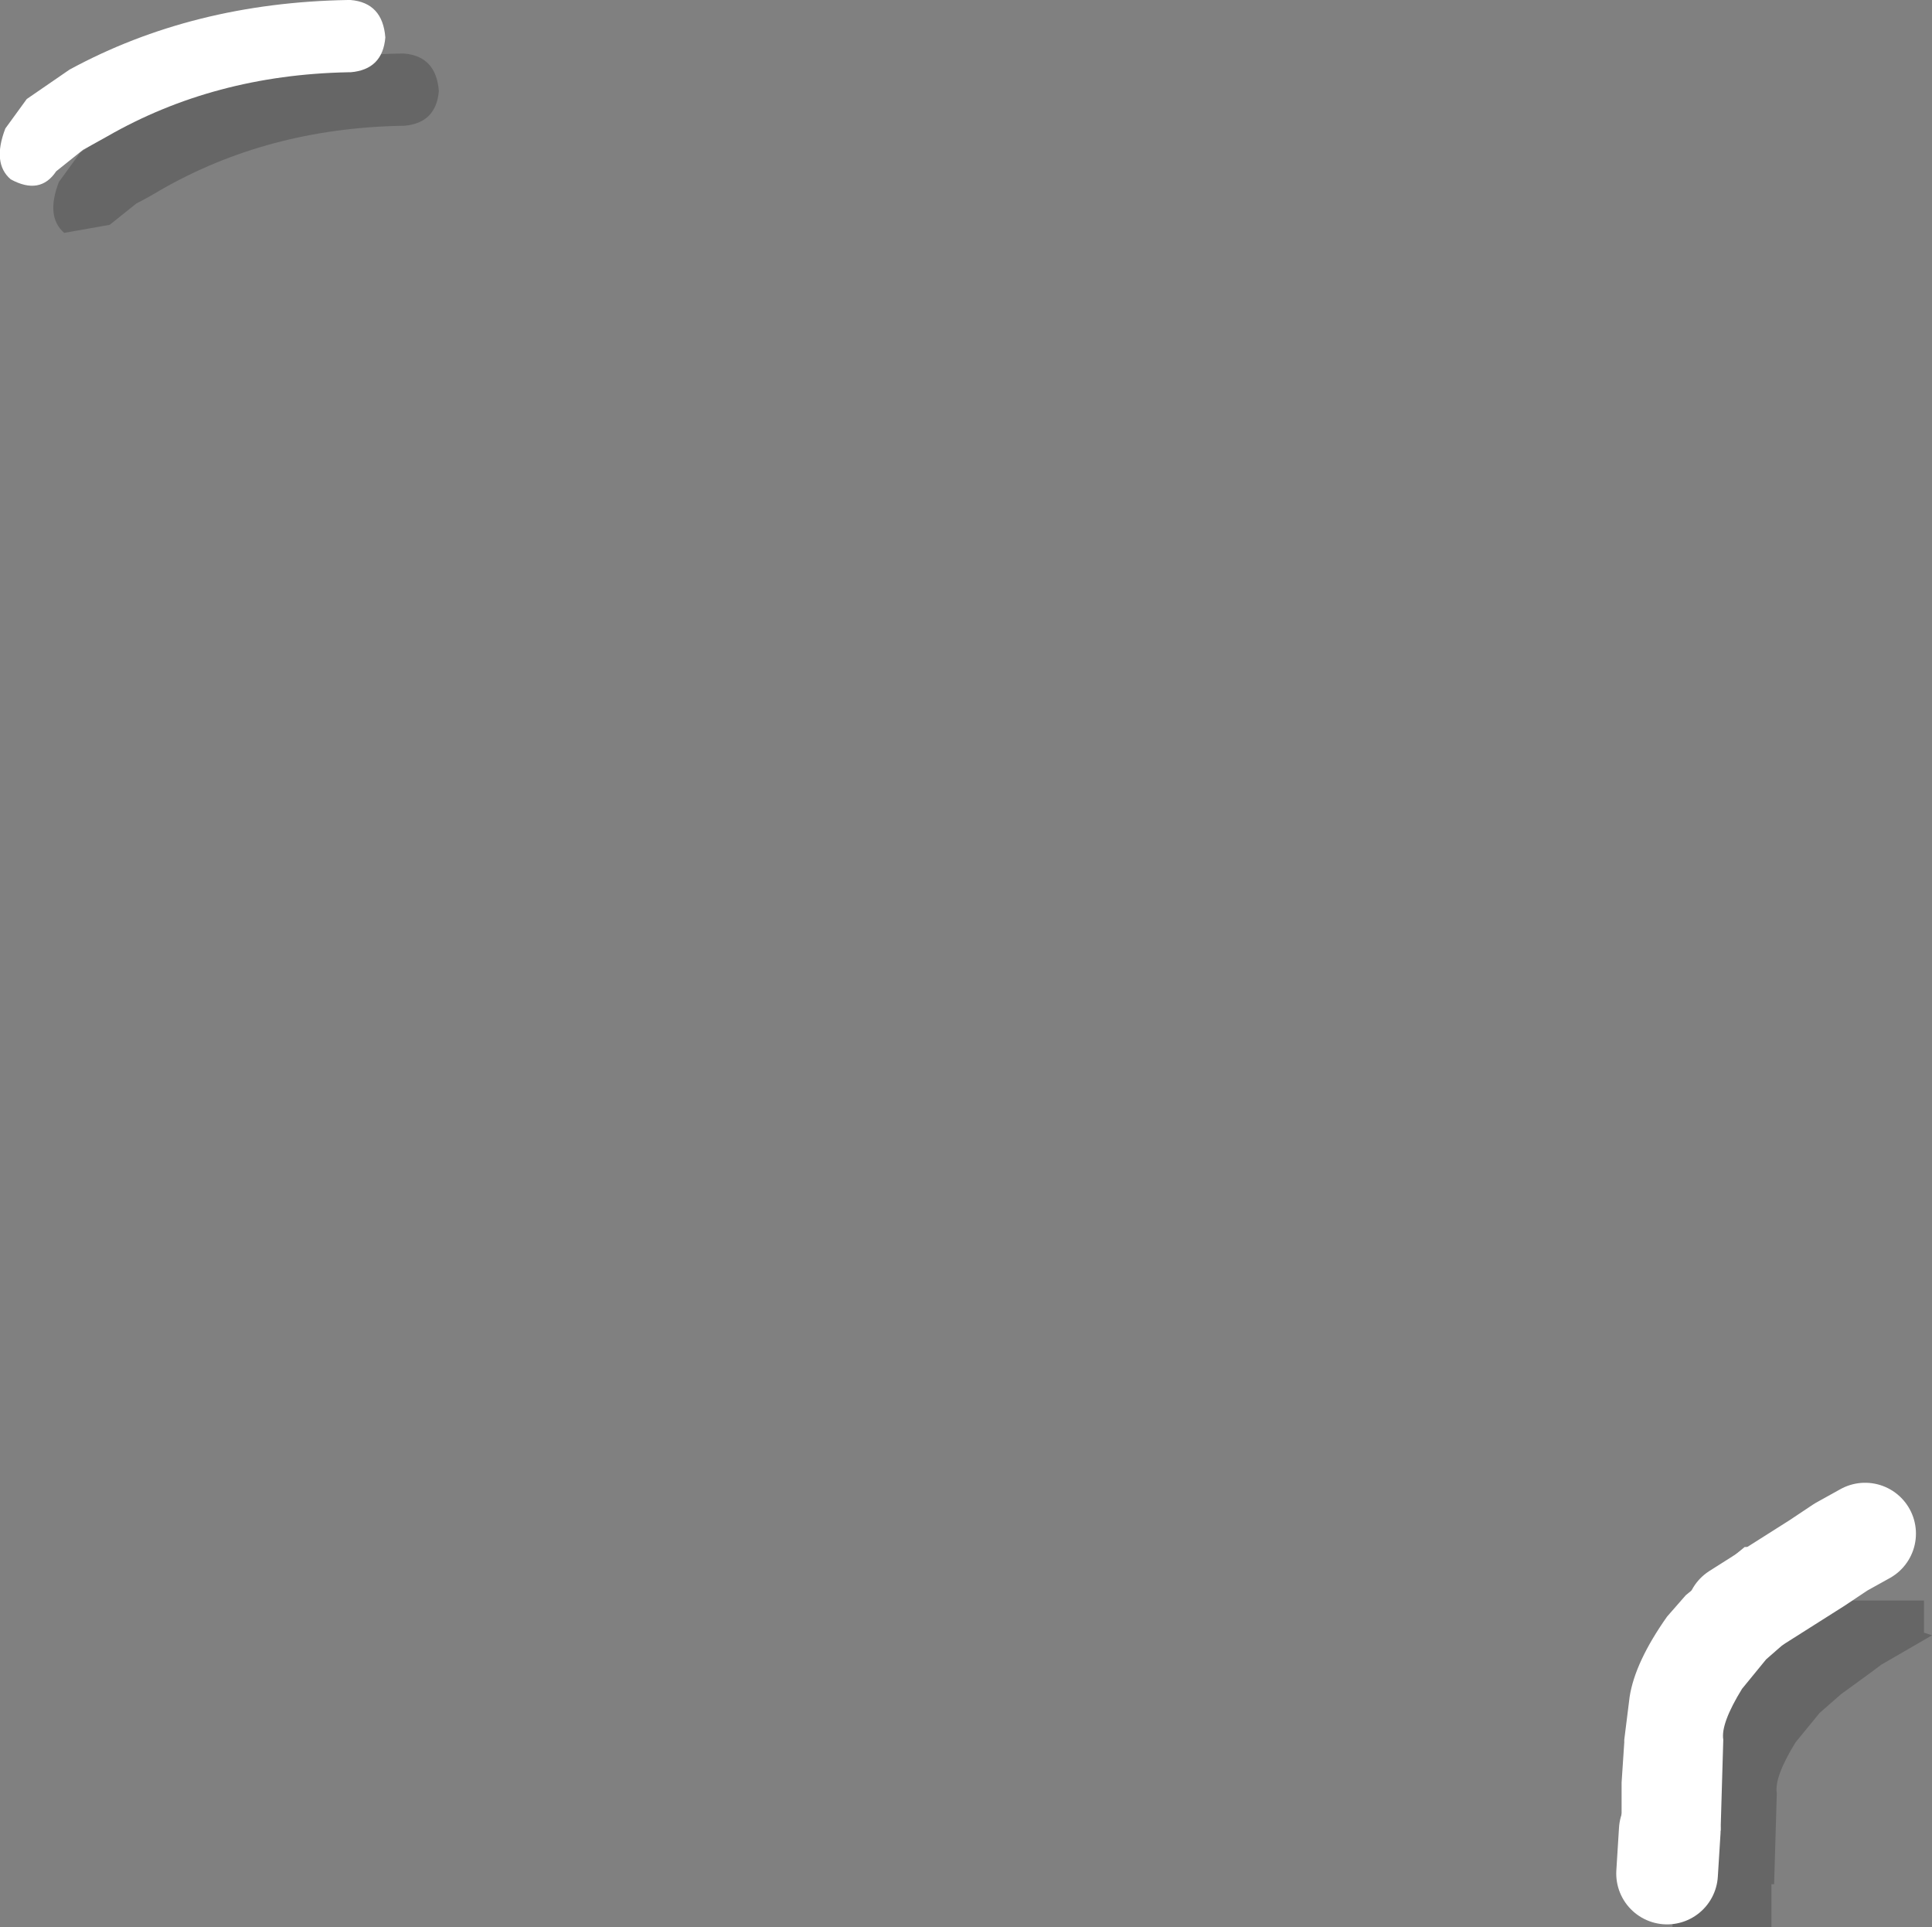 <?xml version="1.0" encoding="UTF-8" standalone="no"?>
<svg xmlns:ffdec="https://www.free-decompiler.com/flash" xmlns:xlink="http://www.w3.org/1999/xlink" ffdec:objectType="shape" height="36.0px" width="36.1px" xmlns="http://www.w3.org/2000/svg">
  <rect width="100%" height="100%" fill="#808080" stroke="none"/>
  <g transform="matrix(1.0, 0.0, 0.0, 1.0, -3.8, 0.1)">
    <path d="M12.0 1.6 Q11.95 2.2 11.35 2.25 L11.3 2.25 Q8.8 2.3 6.8 3.45 6.55 3.6 6.35 3.7 L5.85 4.1 5.0 4.25 Q4.65 3.95 4.9 3.3 L5.3 2.75 6.1 2.2 Q8.4 0.95 11.3 0.9 L11.35 0.9 Q11.95 0.95 12.0 1.6 M37.4 29.8 L39.75 29.8 39.75 30.4 39.9 30.45 38.95 31.0 38.75 31.15 38.2 31.55 37.8 31.9 37.35 32.45 Q36.95 33.1 37.0 33.4 L36.95 35.1 36.9 35.1 36.9 35.9 35.05 35.9 35.1 34.95 35.1 34.2 35.15 33.45 35.15 33.4 35.25 32.6 Q35.35 31.95 35.95 31.1 L36.3 30.7 37.4 29.8" fill="#000000" fill-opacity="0.2" fill-rule="evenodd" stroke="none"/>
    <path d="M10.35 -0.1 Q10.95 -0.05 11.0 0.6 10.95 1.2 10.35 1.25 L10.3 1.25 Q7.8 1.3 5.8 2.45 L5.35 2.7 4.85 3.1 Q4.55 3.55 4.0 3.25 3.65 2.95 3.9 2.3 L4.3 1.75 5.1 1.2 Q7.4 -0.05 10.3 -0.1 L10.35 -0.1 M36.25 30.05 L37.75 29.1 38.2 28.8 37.75 29.1 36.25 30.05 M38.2 28.8 L38.75 28.8 38.75 29.4 38.9 29.45 37.95 30.0 37.75 30.15 37.2 30.55 36.8 30.9 36.35 31.45 Q35.95 32.1 36.0 32.4 L35.95 34.1 35.9 34.1 35.9 34.9 34.95 34.9 34.05 34.9 34.1 33.95 34.1 33.2 34.15 32.45 34.15 32.4 34.25 31.6 Q34.35 30.95 34.95 30.1 L35.3 29.7 36.4 28.8 38.2 28.8 M35.0 34.1 L34.95 34.9 35.0 34.1" fill="#ffffff" fill-rule="evenodd" stroke="none"/>
    <path d="M38.2 28.8 L37.75 29.1 36.25 30.05 M38.2 28.8 L38.65 28.55 M34.95 34.9 L35.0 34.1" fill="none" stroke="#ffffff" stroke-linecap="round" stroke-linejoin="miter-clip" stroke-miterlimit="10.0" stroke-width="1.9"/>
  </g>
</svg>
